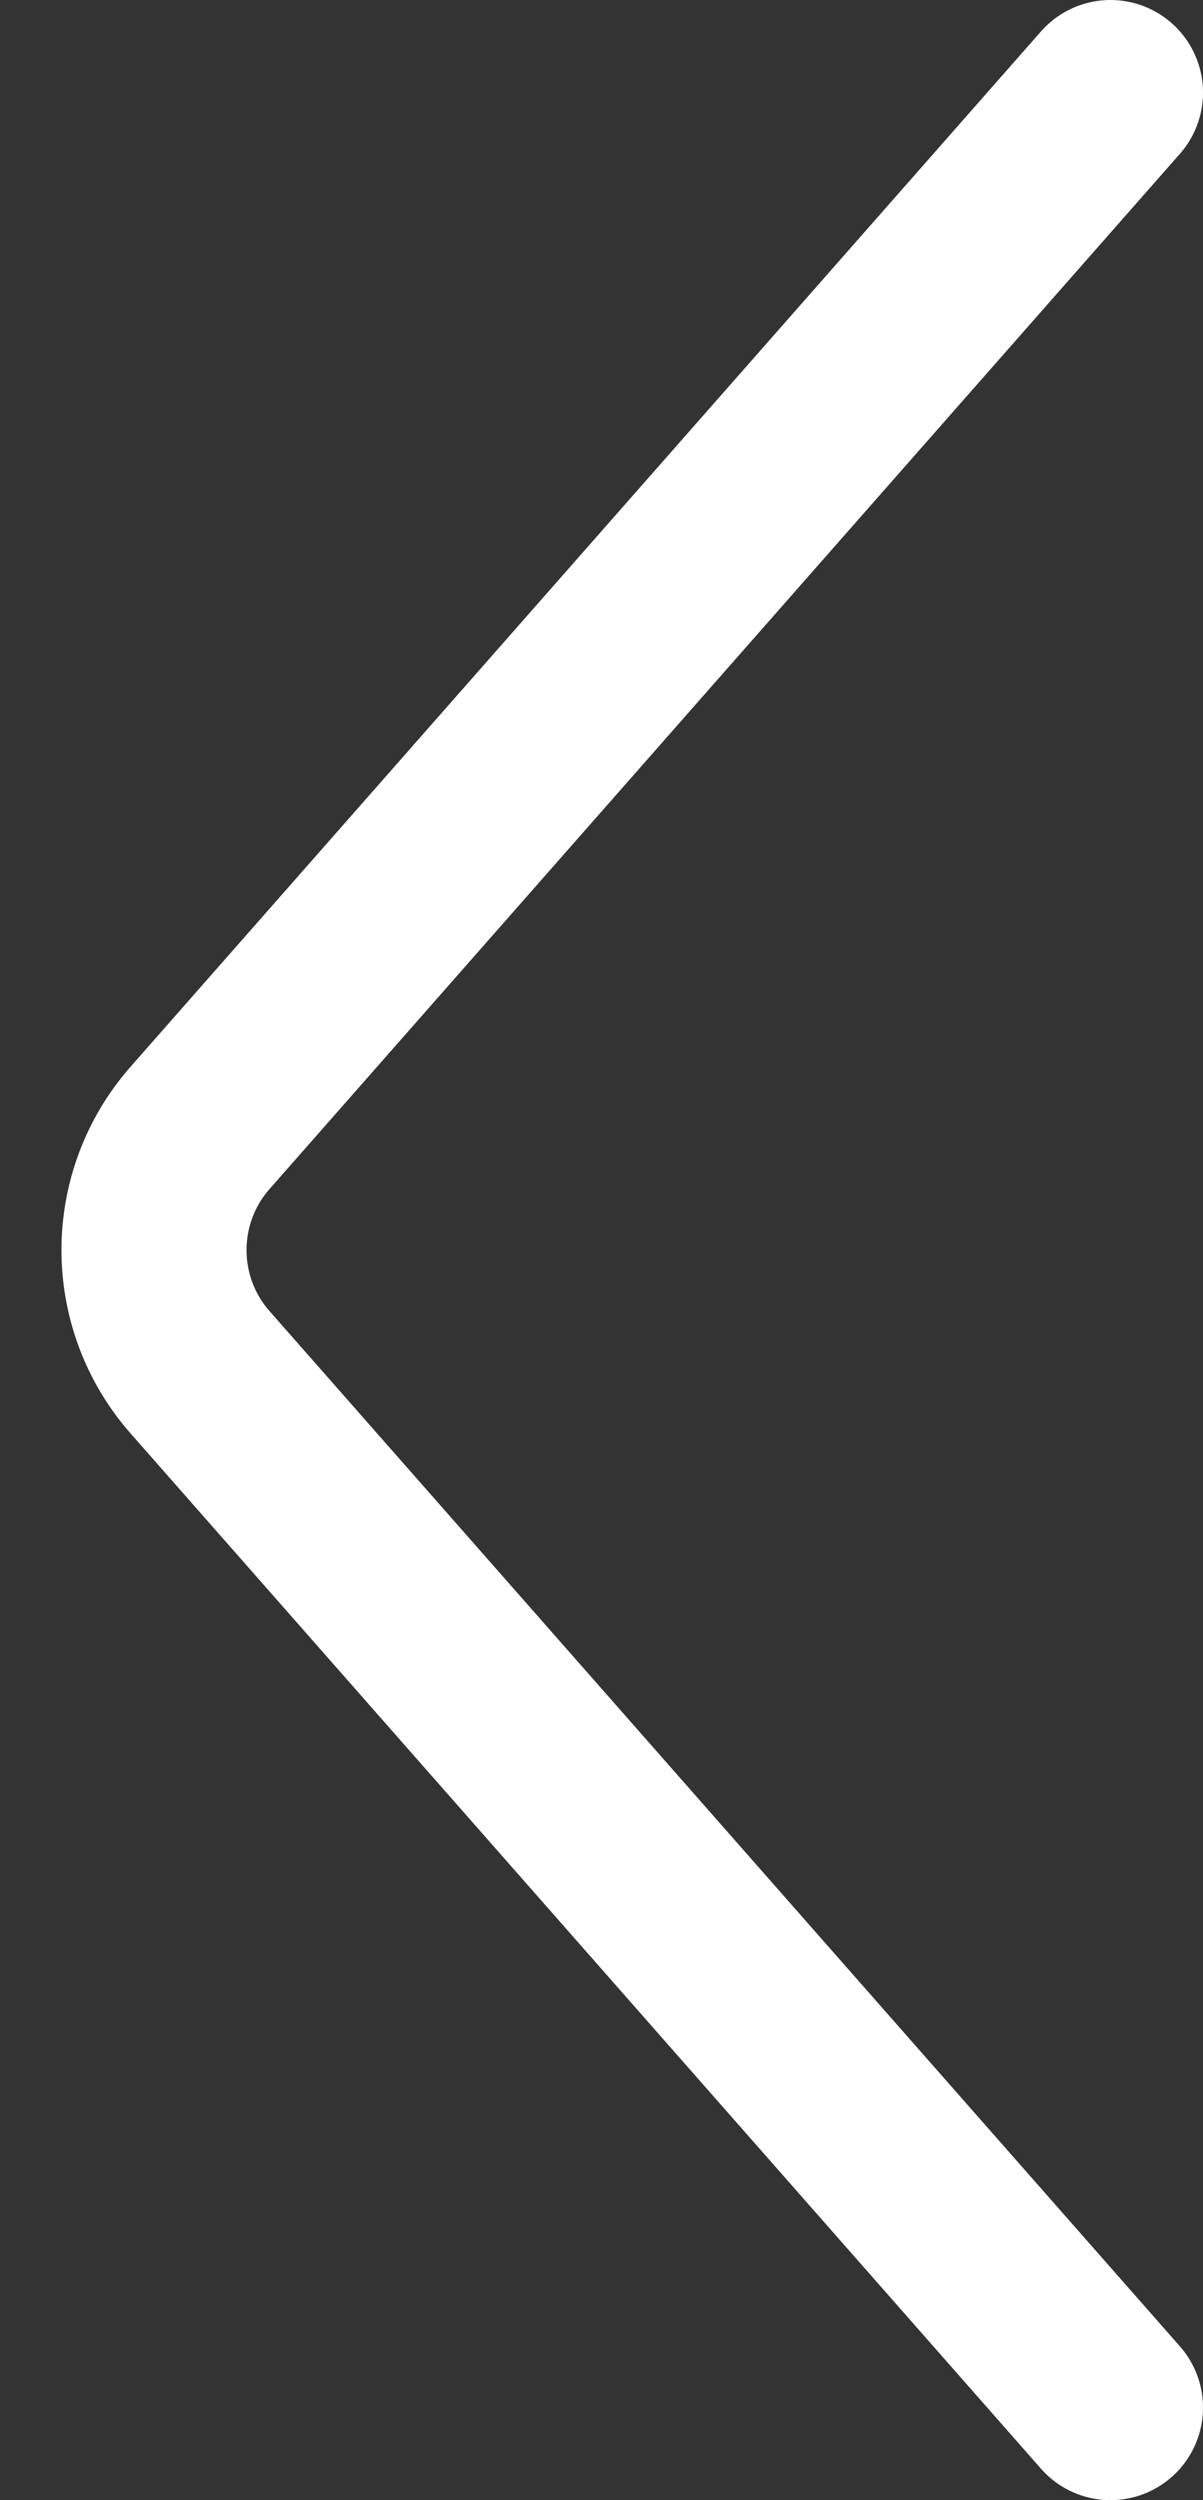 <svg width="13" height="27" viewBox="0 0 13 27" fill="none" xmlns="http://www.w3.org/2000/svg">
<rect x="0" y="0" width="13" height="27" fill="#333333" stroke="none"/>
<path d="M12 1L2.163 12.179C1.498 12.934 1.498 14.066 2.163 14.821L12 26" stroke="white" stroke-width="2" stroke-linecap="round"/>
</svg>
